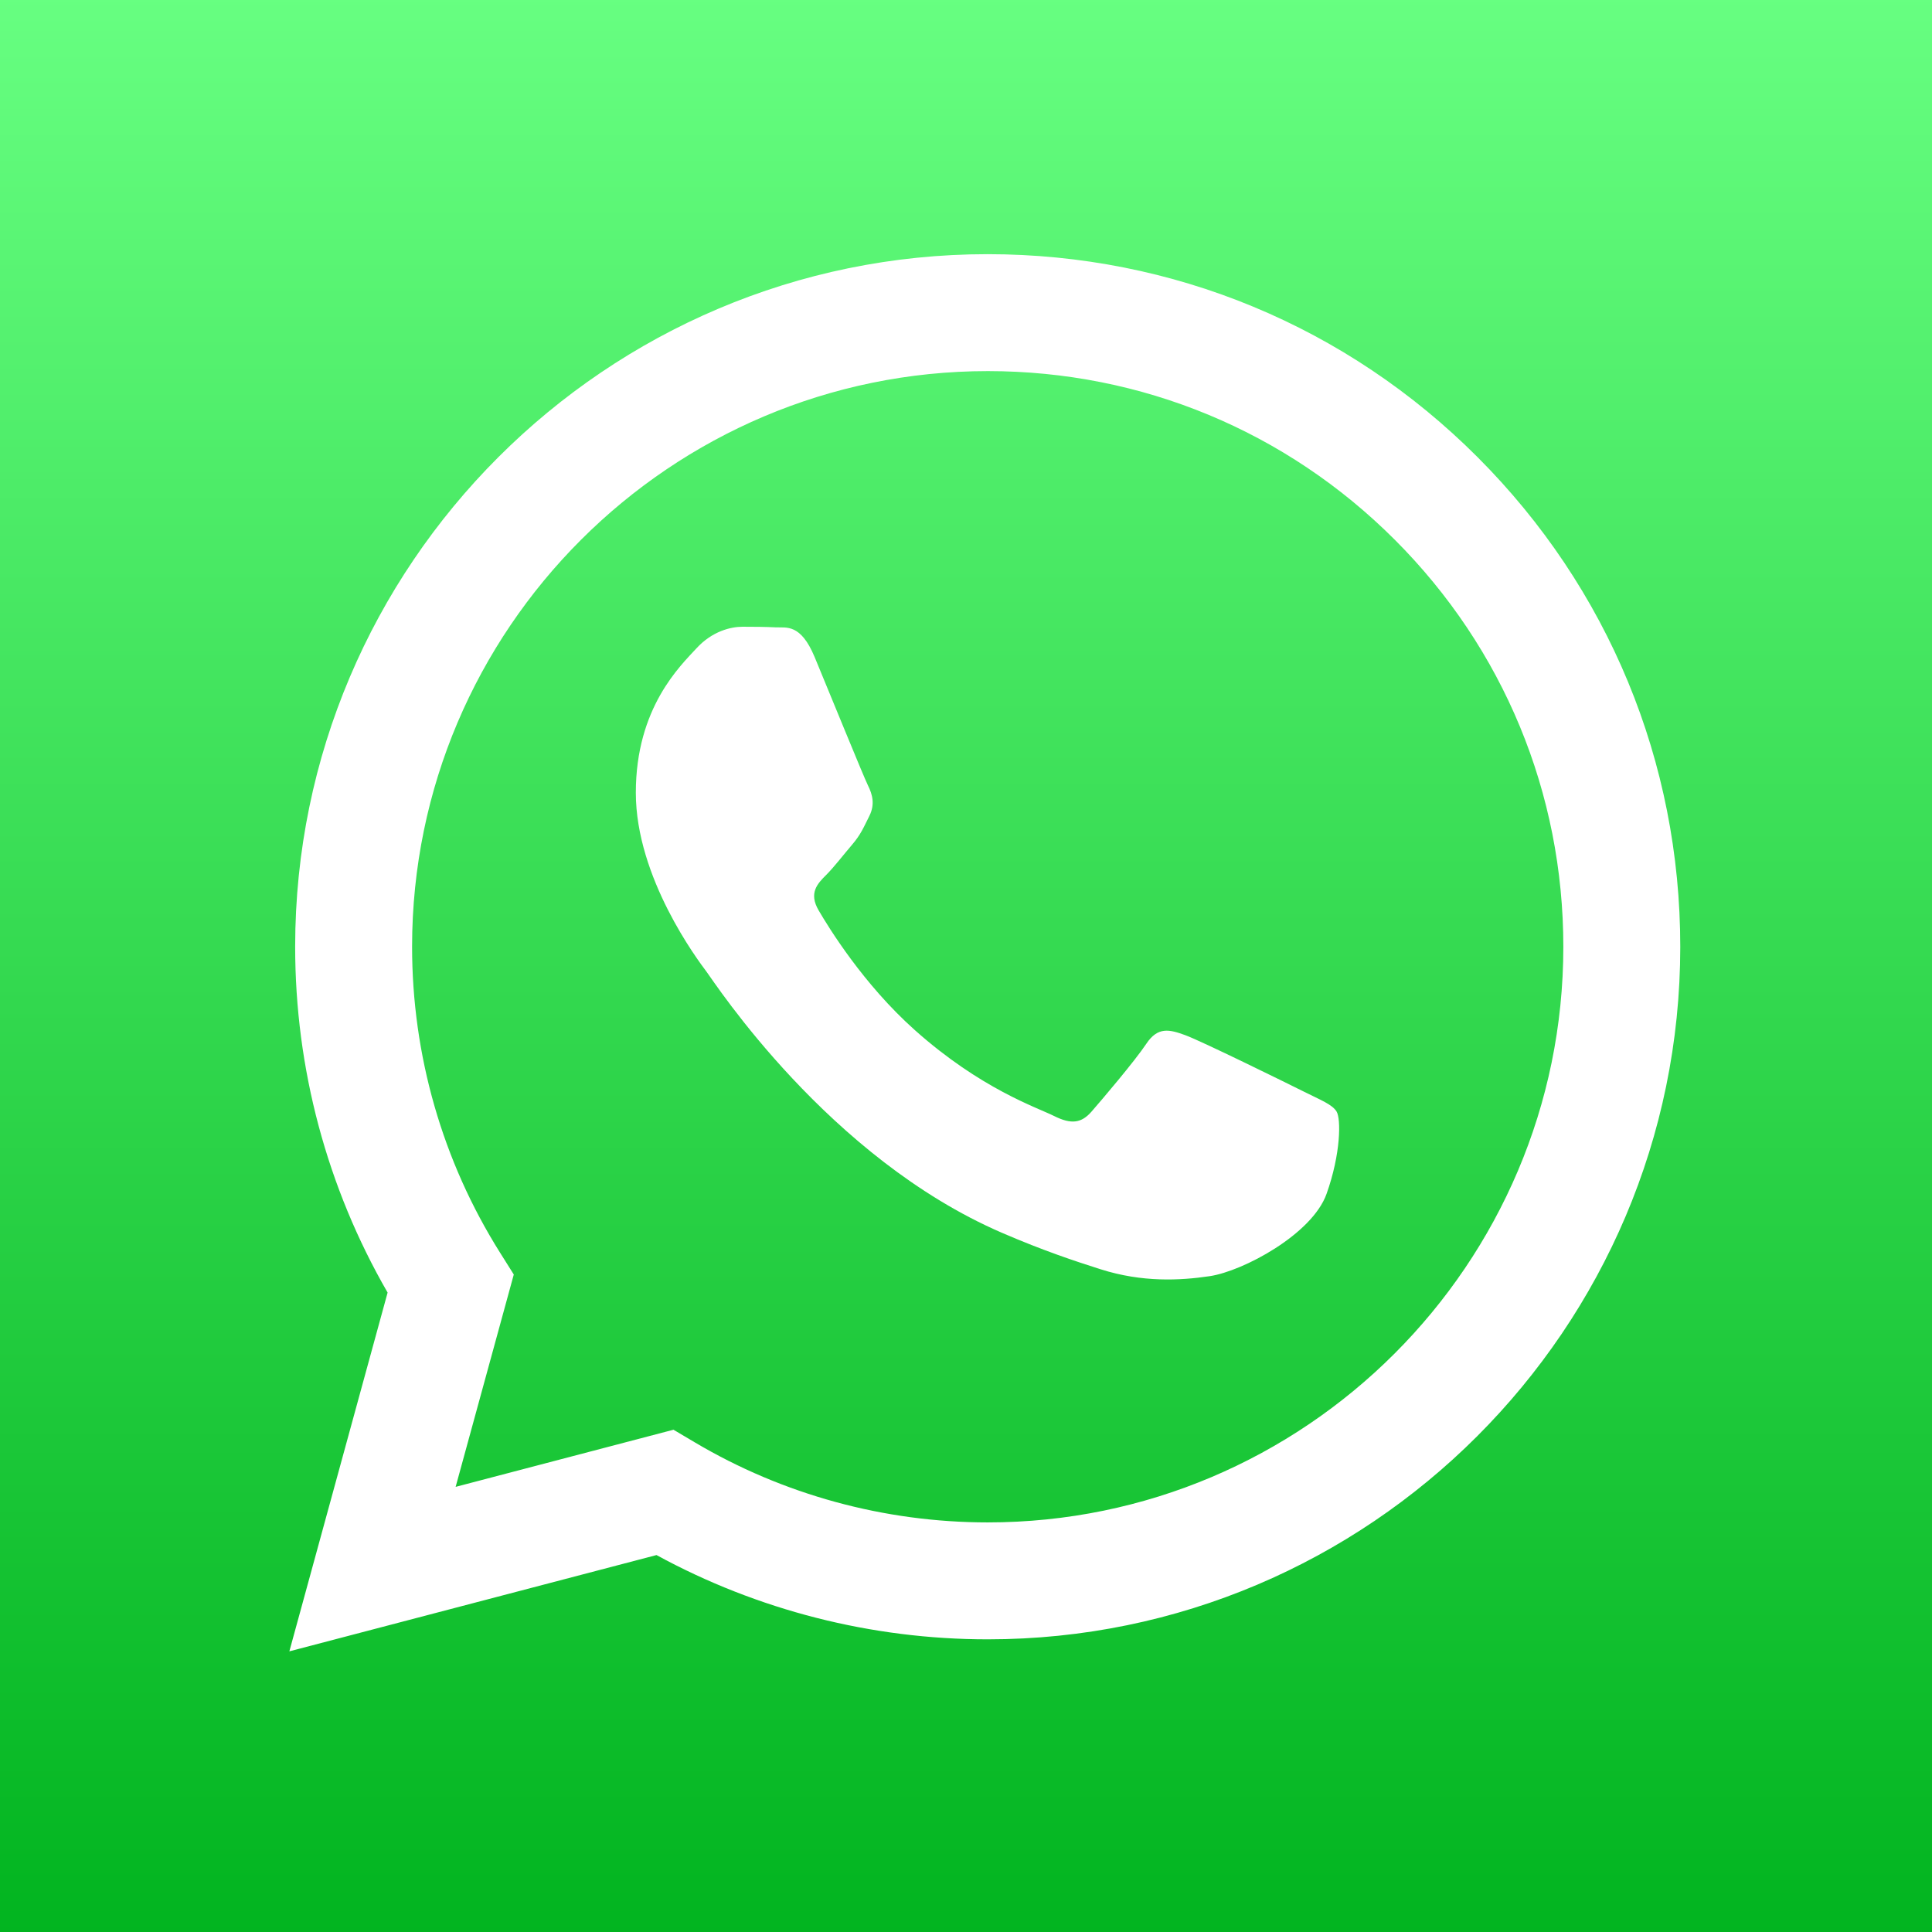 <svg xmlns="http://www.w3.org/2000/svg" width="1024" height="1024" viewBox="0 0 1024 1024"><rect x="0" y="0" width="1024" height="1024" fill="#333333" stroke="none"/><title>Send-me-a-whatsapp@SVG</title><defs><linearGradient id="a" x1="50%" x2="50%" y1="0%" y2="100%"><stop offset="0%" stop-color="#67FF81"/><stop offset="100%" stop-color="#01B41F"/></linearGradient></defs><g fill="none" fill-rule="evenodd"><path fill="url(#a)" d="M0 0h1024v1024H0z"/><path fill="#FFF" fill-rule="nonzero" d="M783.17 242.33c-69.302-69.36-161.465-107.576-259.66-107.615-202.32 0-366.986 164.602-367.067 366.925-.026 64.673 16.876 127.803 48.998 183.449l-52.076 190.153 194.588-51.027c53.614 29.232 113.976 44.638 175.411 44.664h.151c202.301 0 366.982-164.622 367.064-366.947.039-98.048-38.106-190.243-107.41-259.602zM523.515 806.905h-.125c-54.745-.021-108.44-14.723-155.281-42.512l-11.142-6.61-115.47 30.282 30.82-112.547-7.255-11.54c-30.54-48.56-46.67-104.687-46.646-162.314.066-168.162 136.93-304.974 305.217-304.974 81.489.031 158.091 31.798 215.693 89.446 57.602 57.648 89.306 134.279 89.276 215.773-.066 168.176-136.929 304.996-305.087 304.996zm167.348-228.424c-9.173-4.589-54.264-26.77-62.671-29.83-8.407-3.061-14.52-4.59-20.637 4.59-6.113 9.178-23.69 29.83-29.042 35.95-5.35 6.119-10.7 6.884-19.87 2.294-9.173-4.589-38.725-14.271-73.757-45.508-27.264-24.309-45.673-54.337-51.023-63.517-5.35-9.18-.569-14.14 4.023-18.713 4.125-4.107 9.171-10.708 13.757-16.062 4.585-5.353 6.115-9.18 9.171-15.298 3.058-6.12 1.529-11.475-.764-16.064-2.292-4.589-20.636-49.719-28.279-68.076-7.444-17.88-15.007-15.46-20.637-15.741-5.344-.266-11.464-.322-17.578-.322-6.113 0-16.05 2.294-24.457 11.473-8.406 9.18-32.1 31.362-32.1 76.49 0 45.13 32.864 88.73 37.45 94.848 4.586 6.12 64.673 98.731 156.678 138.446 21.884 9.447 38.967 15.088 52.287 19.315 21.972 6.976 41.966 5.992 57.77 3.632 17.621-2.632 54.263-22.18 61.908-43.597 7.643-21.419 7.643-39.775 5.35-43.6-2.294-3.824-8.407-6.12-17.579-10.71z"/></g></svg>